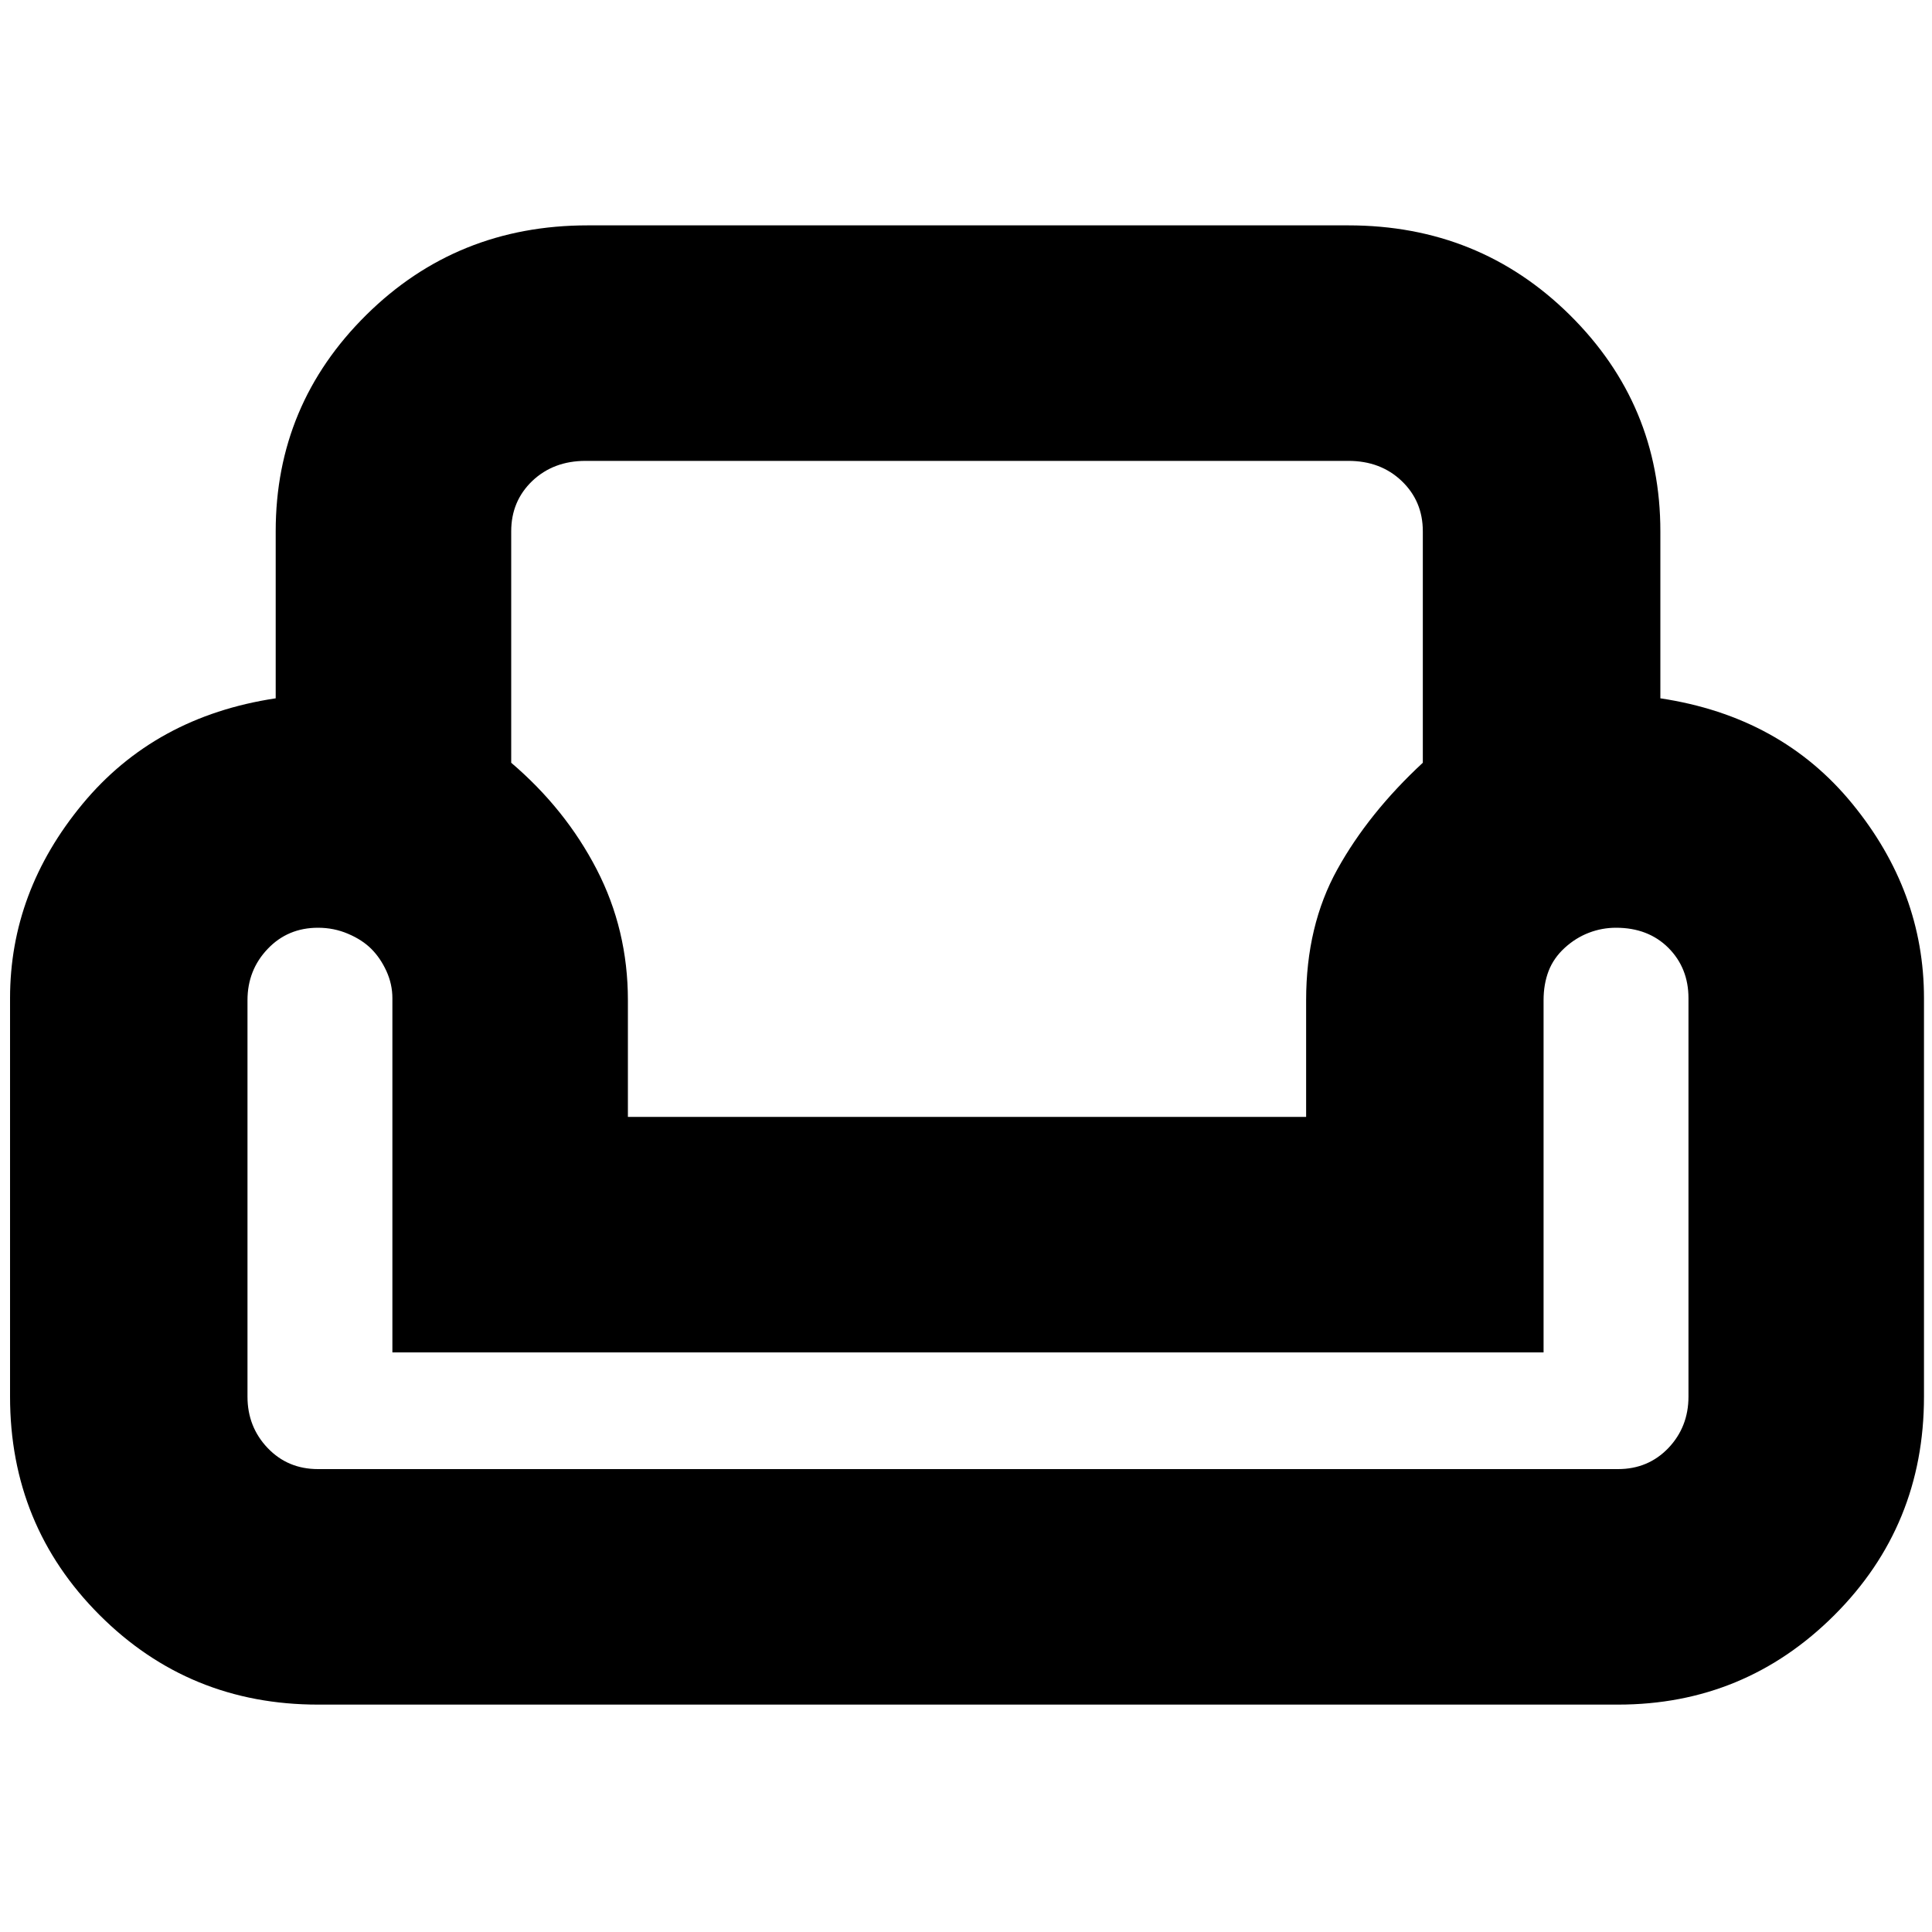 <svg xmlns="http://www.w3.org/2000/svg" height="20" width="20"><path d="M2.854 5.5q0-1.312.938-2.24.937-.927 2.291-.927h7.875q1.354 0 2.292.927.938.928.938 2.24v1.729q1.25.188 1.989 1.094.74.906.74 2.01v4.125q0 1.334-.927 2.261-.928.927-2.24.927H3.292q-1.334 0-2.261-.927t-.927-2.261v-4.125q0-1.104.75-2.01.75-.906 2-1.094Zm2.438 0v2.396q.562.479.885 1.104.323.625.323 1.354v1.208h7.021v-1.208q0-.771.323-1.354.323-.583.885-1.104V5.5q0-.312-.219-.521-.218-.208-.552-.208H6.062q-.333 0-.552.208-.218.209-.218.521ZM15.979 14H4.062v-3.667q0-.145-.062-.281-.062-.135-.156-.229t-.24-.156q-.146-.063-.312-.063-.313 0-.521.219-.209.219-.209.531v4.104q0 .313.209.532.208.218.521.218H16.75q.312 0 .521-.218.208-.219.208-.532v-4.125q0-.312-.208-.521-.209-.208-.542-.208-.146 0-.281.052-.136.052-.25.156-.115.105-.167.24-.052.136-.052.302Zm-5.958 0Zm0 1.208Zm0-3.646Z"/></svg>